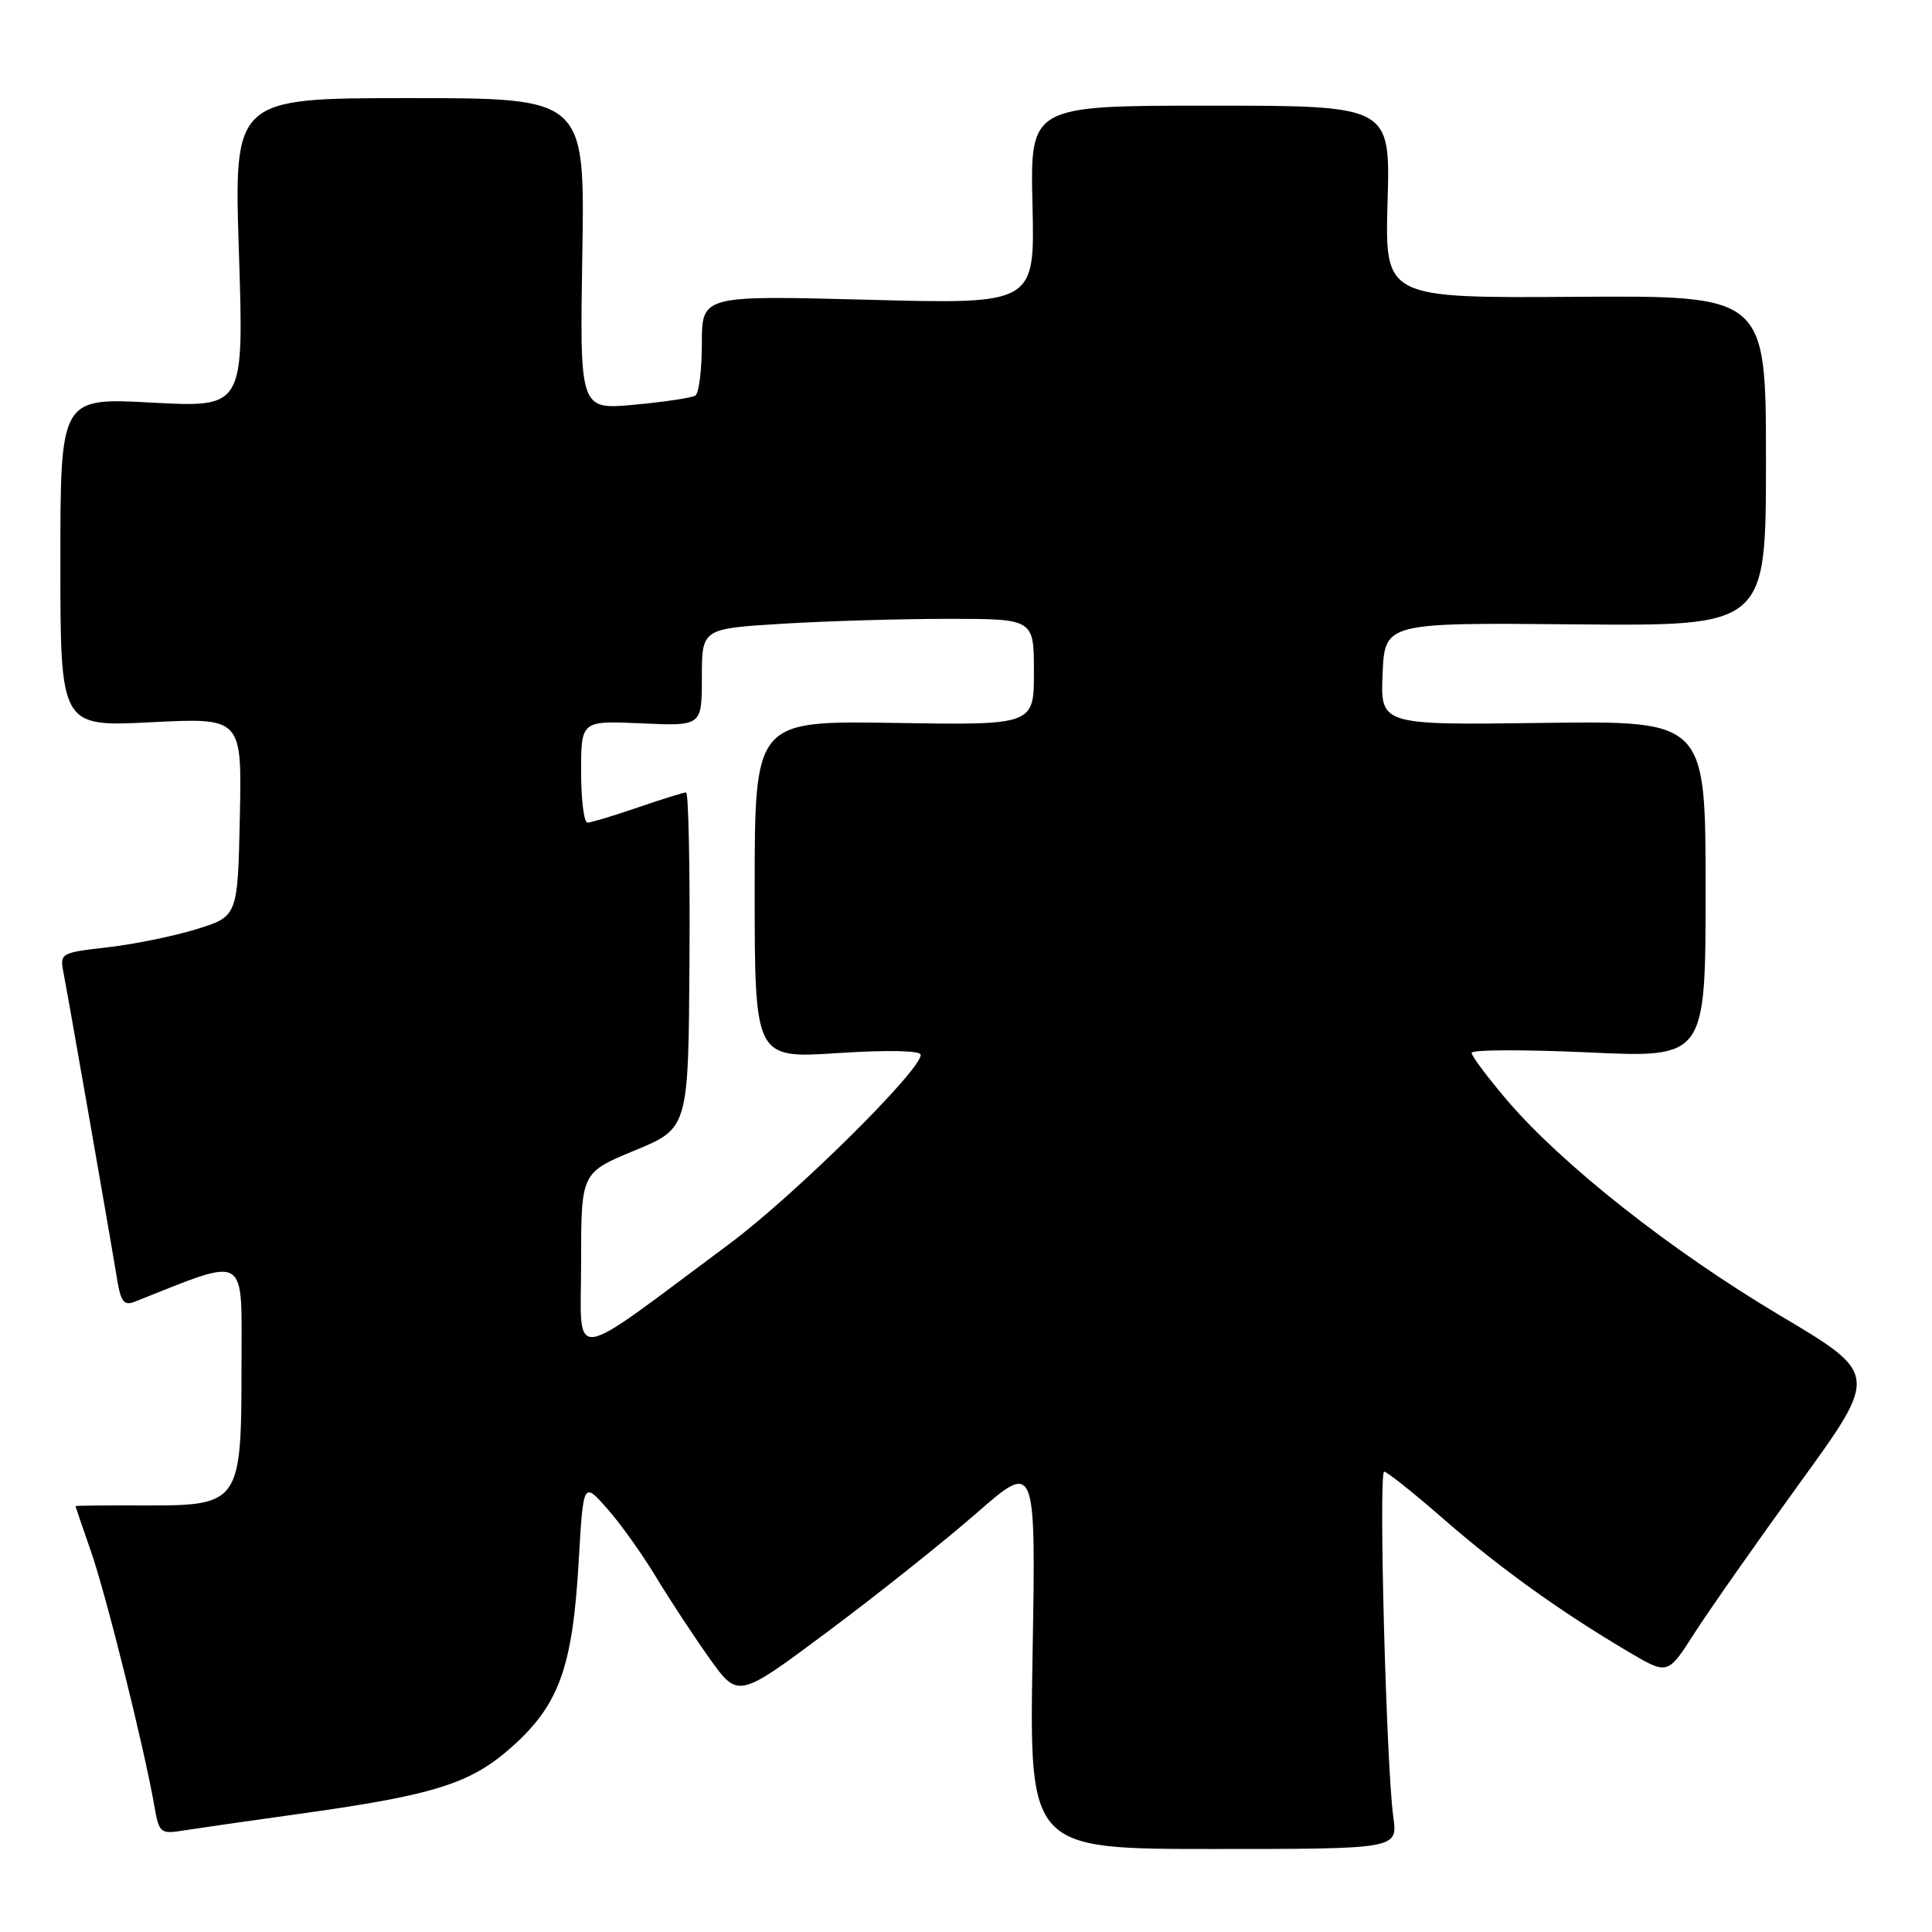 <?xml version="1.0" encoding="UTF-8" standalone="no"?>
<!DOCTYPE svg PUBLIC "-//W3C//DTD SVG 1.1//EN" "http://www.w3.org/Graphics/SVG/1.1/DTD/svg11.dtd" >
<svg xmlns="http://www.w3.org/2000/svg" xmlns:xlink="http://www.w3.org/1999/xlink" version="1.1" viewBox="0 0 256 256">
 <g >
 <path fill="currentColor"
d=" M 184.62 240.75 C 183.69 234.08 182.65 195.00 183.41 195.00 C 183.78 195.00 187.34 197.84 191.33 201.32 C 198.76 207.80 206.86 213.61 215.86 218.92 C 220.98 221.94 220.98 221.94 224.49 216.45 C 226.42 213.44 232.71 204.47 238.47 196.52 C 248.94 182.08 248.94 182.08 235.85 174.30 C 221.44 165.73 207.05 154.38 199.73 145.83 C 197.13 142.78 195.00 139.94 195.00 139.51 C 195.00 139.08 201.97 139.06 210.50 139.45 C 226.00 140.17 226.00 140.17 226.00 117.84 C 226.00 95.50 226.00 95.50 204.45 95.79 C 182.91 96.08 182.91 96.08 183.20 89.29 C 183.50 82.50 183.50 82.50 208.75 82.73 C 234.00 82.96 234.00 82.96 234.00 61.06 C 234.00 39.16 234.00 39.16 208.75 39.33 C 183.50 39.50 183.50 39.50 183.86 26.75 C 184.23 14.00 184.23 14.00 160.36 14.00 C 136.50 14.00 136.50 14.00 136.81 27.16 C 137.12 40.31 137.12 40.31 115.06 39.72 C 93.00 39.14 93.00 39.14 93.00 45.51 C 93.00 49.01 92.61 52.13 92.13 52.42 C 91.64 52.72 88.00 53.26 84.03 53.63 C 76.82 54.30 76.82 54.30 77.16 33.65 C 77.50 13.00 77.50 13.00 54.25 13.00 C 30.99 13.00 30.99 13.00 31.66 33.50 C 32.32 54.00 32.32 54.00 20.16 53.35 C 8.00 52.69 8.00 52.69 8.00 74.50 C 8.00 96.31 8.00 96.31 20.03 95.70 C 32.06 95.10 32.06 95.10 31.78 108.26 C 31.50 121.43 31.50 121.43 26.00 123.13 C 22.98 124.06 17.66 125.14 14.20 125.53 C 8.06 126.23 7.91 126.31 8.41 128.87 C 8.95 131.59 14.61 163.94 15.57 169.83 C 16.01 172.46 16.48 173.03 17.81 172.50 C 33.08 166.47 32.00 165.83 32.00 180.93 C 32.00 199.24 31.81 199.51 19.08 199.48 C 14.09 199.46 10.00 199.50 10.00 199.57 C 10.00 199.63 10.93 202.34 12.06 205.59 C 14.07 211.36 19.14 231.72 20.45 239.29 C 21.07 242.89 21.26 243.05 24.30 242.55 C 26.06 242.27 32.67 241.32 39.00 240.44 C 57.61 237.87 62.37 236.38 67.95 231.36 C 74.10 225.82 75.87 220.88 76.68 206.91 C 77.29 196.31 77.29 196.31 80.46 199.91 C 82.21 201.88 85.13 205.97 86.95 209.00 C 88.78 212.03 91.97 216.87 94.04 219.78 C 97.81 225.05 97.81 225.05 109.65 216.22 C 116.17 211.36 125.05 204.29 129.38 200.51 C 137.26 193.63 137.26 193.63 136.82 219.32 C 136.38 245.00 136.38 245.00 160.79 245.00 C 185.21 245.00 185.21 245.00 184.62 240.75 Z  M 77.00 167.28 C 77.00 155.38 77.00 155.38 84.11 152.44 C 91.22 149.50 91.22 149.50 91.36 127.25 C 91.44 115.01 91.23 105.00 90.91 105.00 C 90.58 105.00 87.70 105.90 84.50 107.00 C 81.30 108.10 78.31 109.00 77.84 109.00 C 77.38 109.00 77.00 105.96 77.00 102.24 C 77.00 95.49 77.00 95.49 85.00 95.85 C 93.00 96.21 93.00 96.21 93.00 89.76 C 93.00 83.30 93.00 83.30 103.66 82.65 C 109.52 82.29 119.42 82.00 125.66 82.00 C 137.00 82.00 137.00 82.00 137.00 89.04 C 137.00 96.09 137.00 96.09 118.50 95.79 C 100.00 95.50 100.00 95.50 100.00 117.88 C 100.00 140.26 100.00 140.26 111.00 139.54 C 117.68 139.11 122.00 139.20 122.00 139.77 C 122.00 141.86 105.23 158.43 96.67 164.80 C 74.89 180.99 77.00 180.72 77.00 167.28 Z "/>
</g>
</svg>